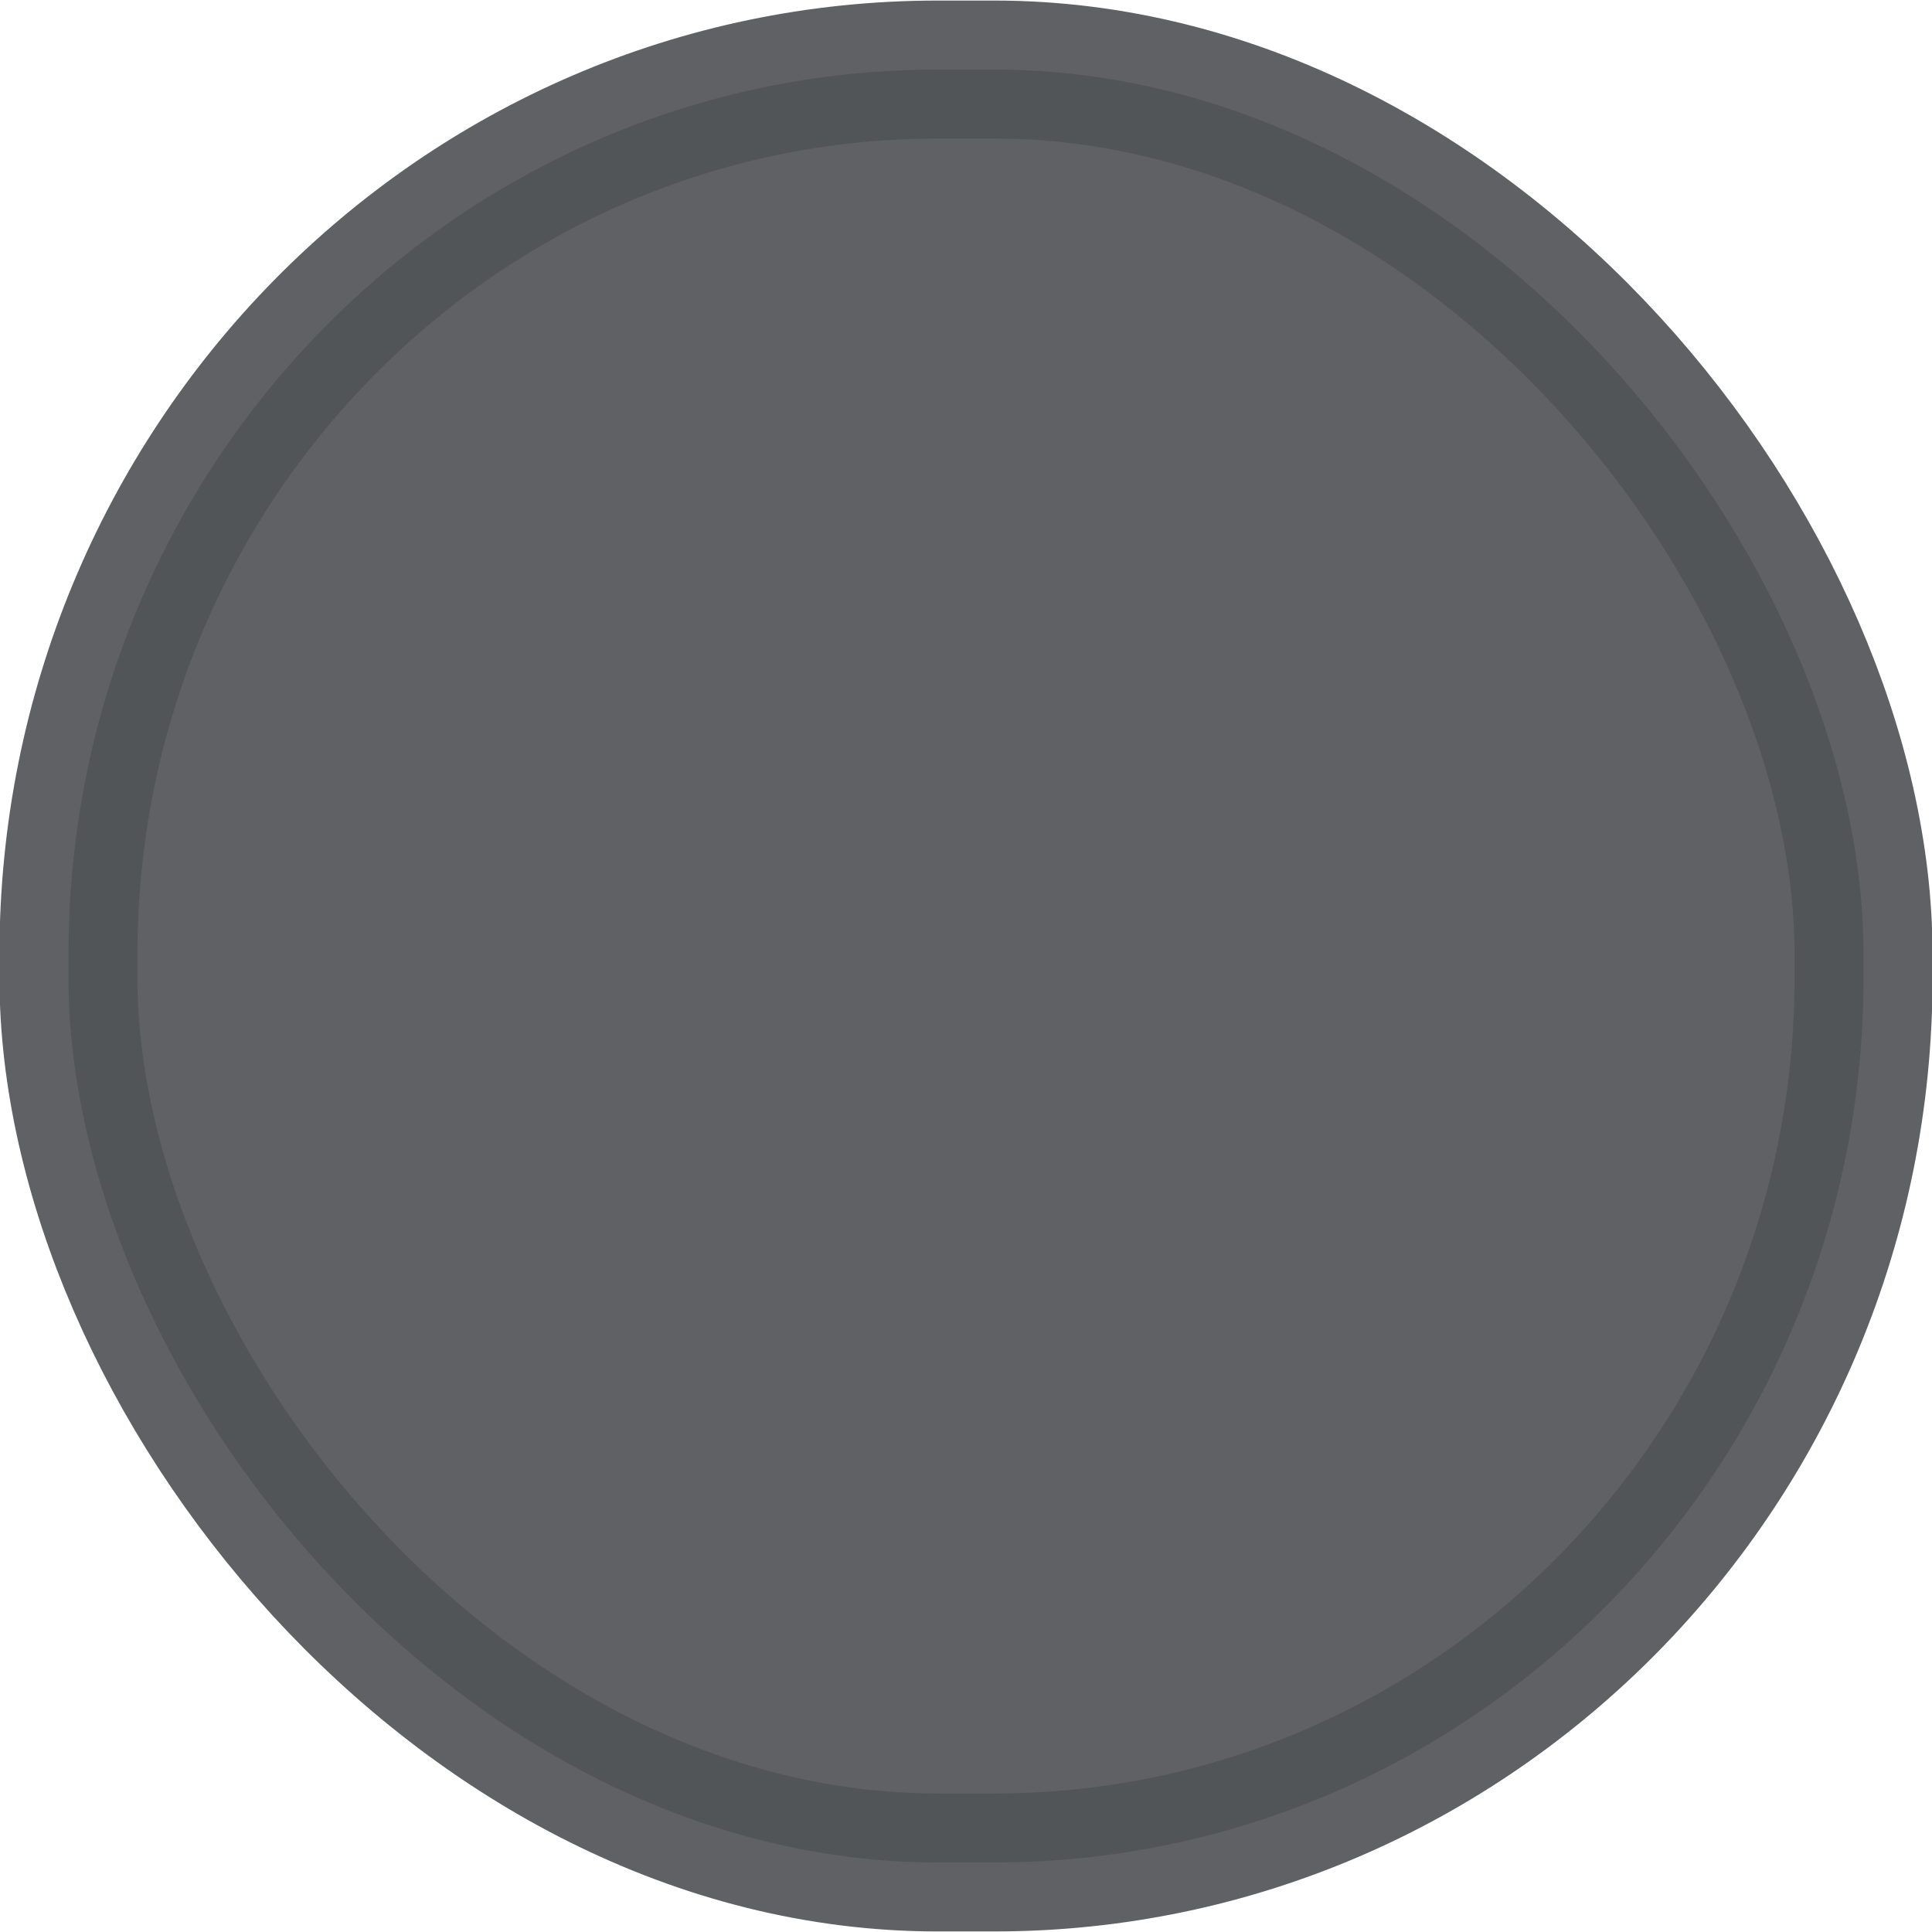 <?xml version="1.0" encoding="UTF-8" standalone="no"?>
<svg
   xmlns:dc="http://purl.org/dc/elements/1.1/"
   xmlns:cc="http://creativecommons.org/ns#"
   xmlns:rdf="http://www.w3.org/1999/02/22-rdf-syntax-ns#"
   xmlns:svg="http://www.w3.org/2000/svg"
   xmlns="http://www.w3.org/2000/svg"
   xmlns:sodipodi="http://sodipodi.sourceforge.net/DTD/sodipodi-0.dtd"
   xmlns:inkscape="http://www.inkscape.org/namespaces/inkscape"
   width="14"
   height="14"
   version="1.1"
   style="enable-background:new"
   id="svg8"
   sodipodi:docname="titlebutton-maximize-backdrop.svg"
   inkscape:version="0.92.2 2405546, 2018-03-11">
  <defs
     id="defs12" />
  <sodipodi:namedview
     pagecolor="#ffffff"
     bordercolor="#666666"
     borderopacity="1"
     objecttolerance="10"
     gridtolerance="10"
     guidetolerance="10"
     inkscape:pageopacity="0"
     inkscape:pageshadow="2"
     inkscape:window-width="1869"
     inkscape:window-height="1024"
     id="namedview10"
     showgrid="false"
     inkscape:zoom="9.8333333"
     inkscape:cx="9.8931634"
     inkscape:cy="11.38983"
     inkscape:window-x="1417"
     inkscape:window-y="27"
     inkscape:window-maximized="1"
     inkscape:current-layer="svg8" />
  <rect
     height="12.992"
     style="color:#000000;fill:#525457;stroke:#525457;stroke-width:1;stroke-linejoin:round;stroke-opacity:1;fill-opacity:1;opacity:0.92"
     rx="6.3"
     ry="6.413"
     width="13.008"
     y="0.504"
     x="0.496"
     id="rect4672" />
</svg>
